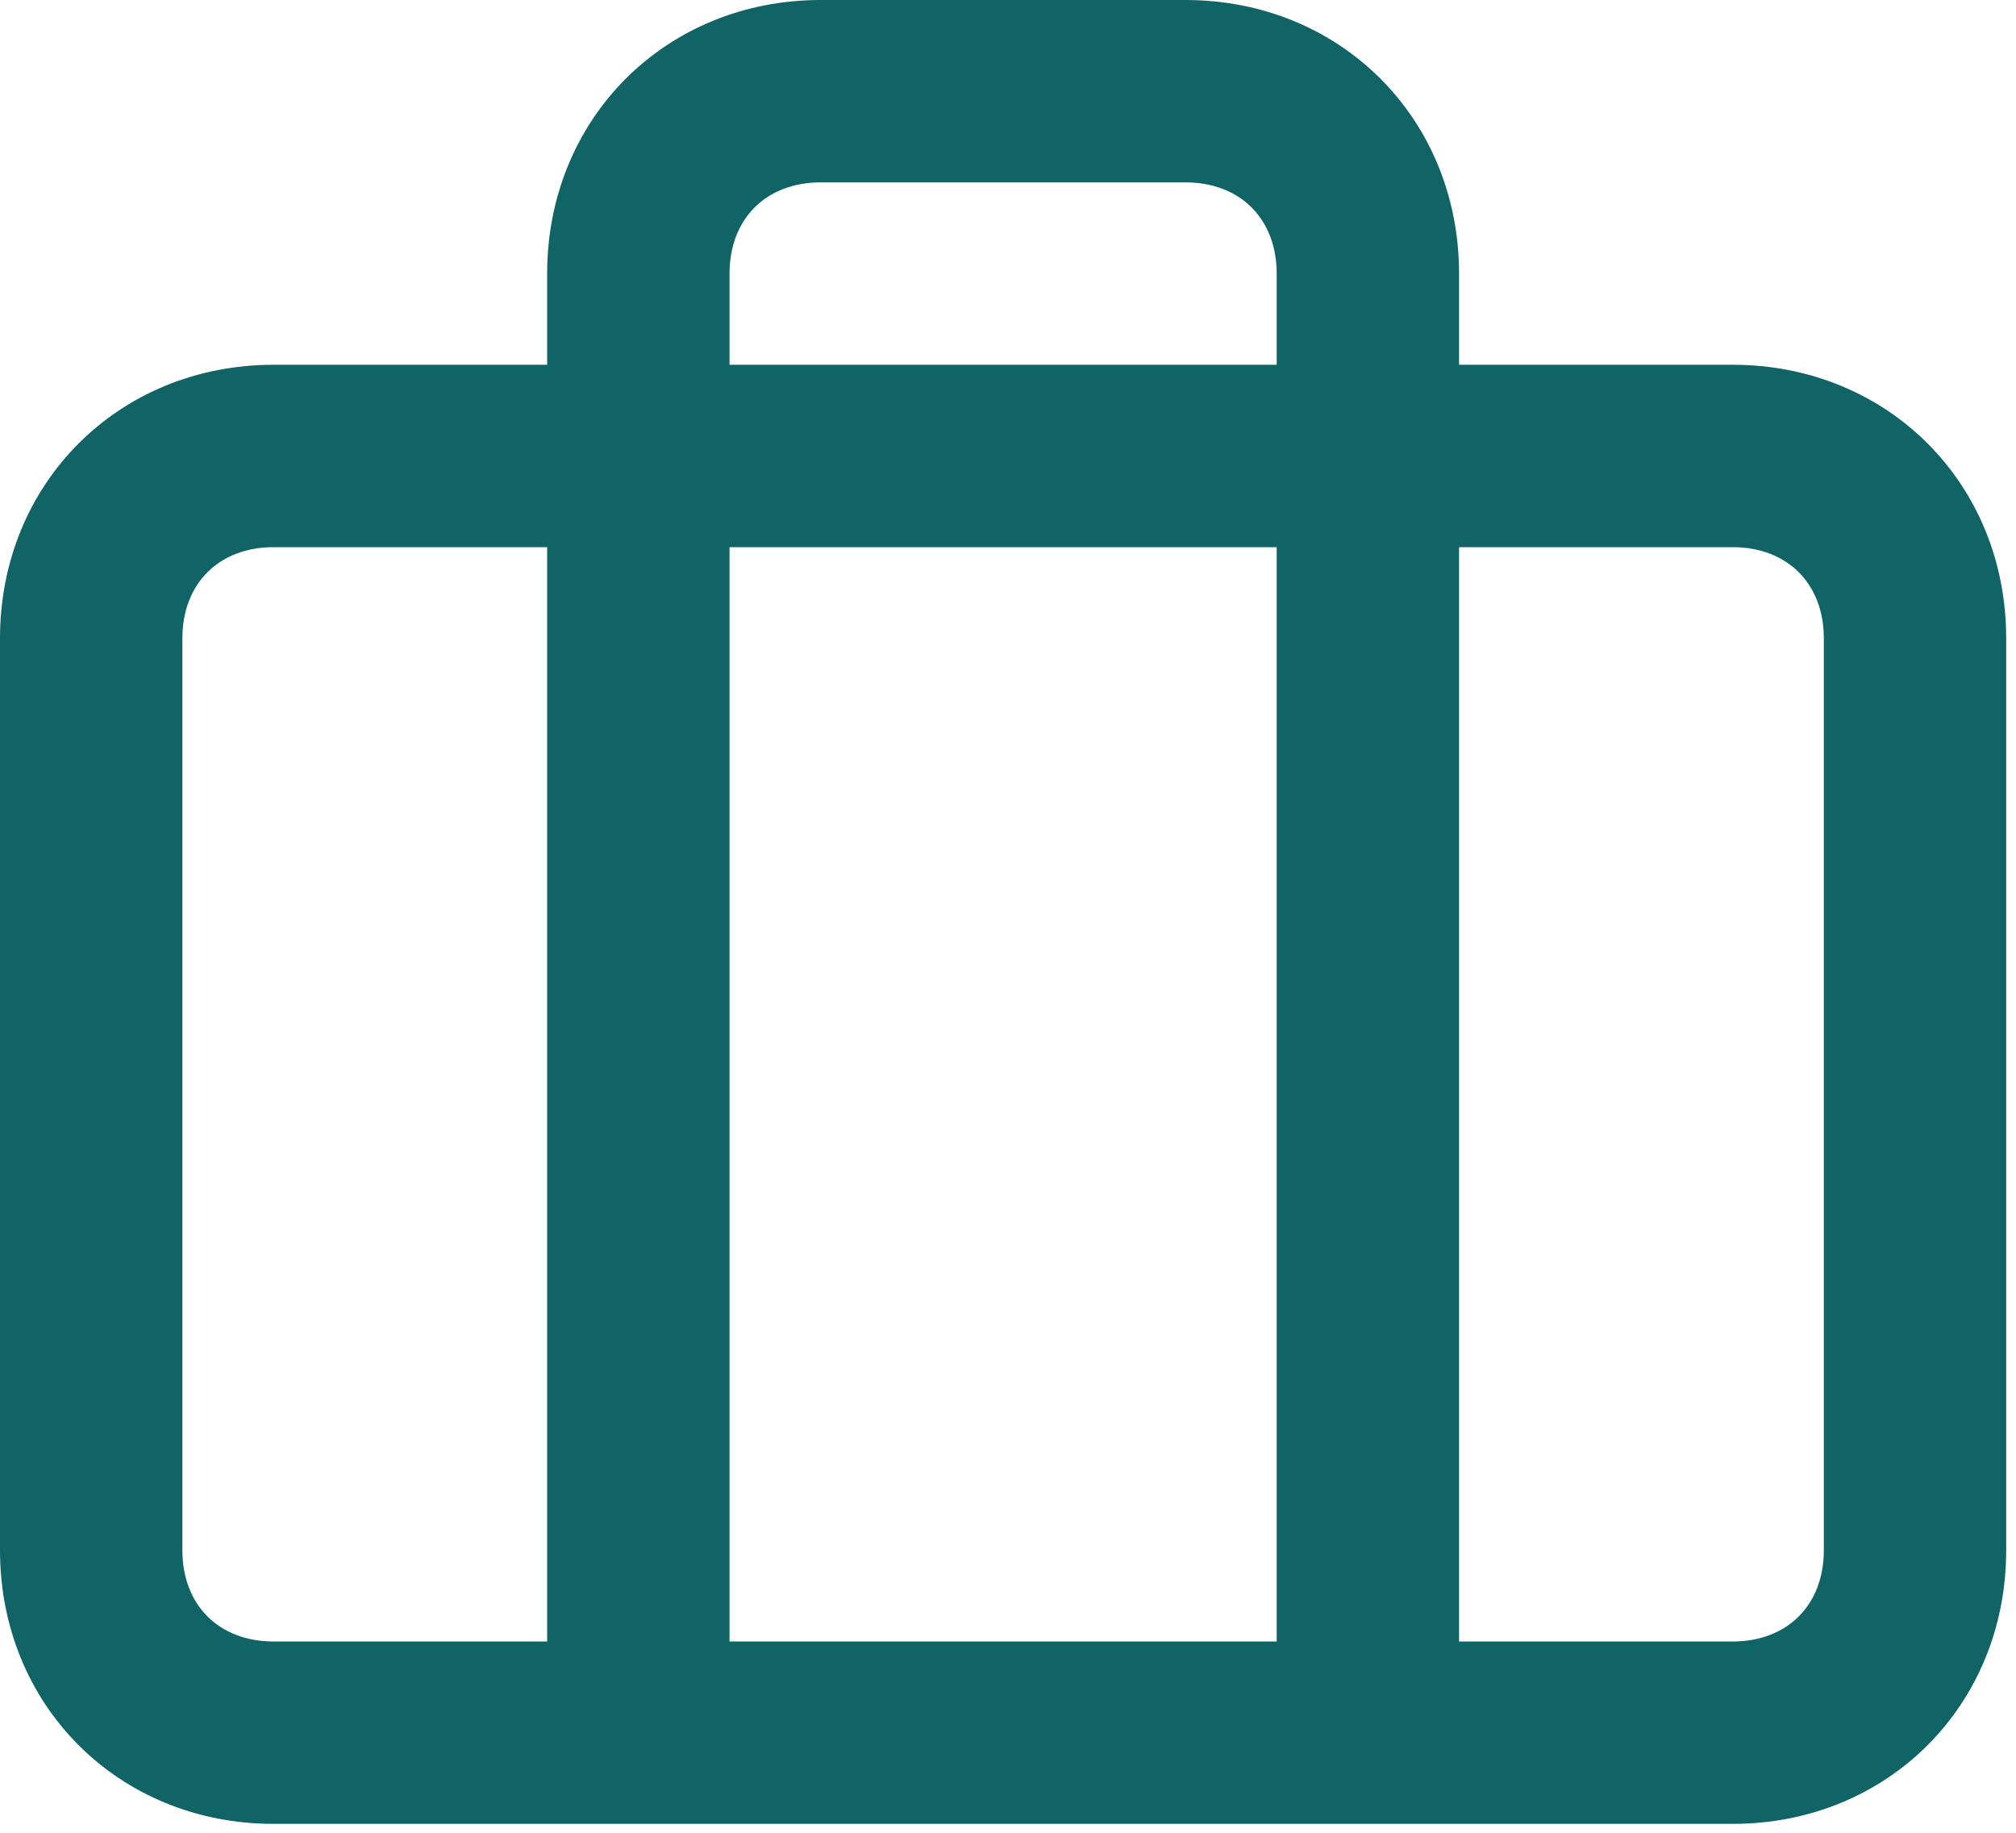 <svg width="77" height="70" viewBox="0 0 77 70" fill="none" xmlns="http://www.w3.org/2000/svg">
<path d="M66.177 13.932H55.728V10.449C55.728 4.528 51.2 2.80264e-06 45.279 2.80264e-06H31.347C25.426 2.80264e-06 20.898 4.528 20.898 10.449V13.932H10.449C4.528 13.932 0 18.46 0 24.381V59.211C0 65.132 4.528 69.66 10.449 69.66H66.177C72.098 69.66 76.626 65.132 76.626 59.211V24.381C76.626 18.46 72.098 13.932 66.177 13.932ZM27.864 10.449C27.864 8.359 29.257 6.966 31.347 6.966H45.279C47.369 6.966 48.762 8.359 48.762 10.449V13.932H27.864V10.449H27.864ZM48.762 20.898V62.694H27.864V20.898H48.762ZM6.966 59.211V24.381C6.966 22.291 8.359 20.898 10.449 20.898H20.898V62.694H10.449C8.359 62.694 6.966 61.301 6.966 59.211V59.211ZM69.66 59.211C69.66 61.301 68.267 62.694 66.177 62.694H55.728V20.898H66.177C68.267 20.898 69.66 22.291 69.66 24.381V59.211V59.211Z" fill="#116466"/>
</svg>
